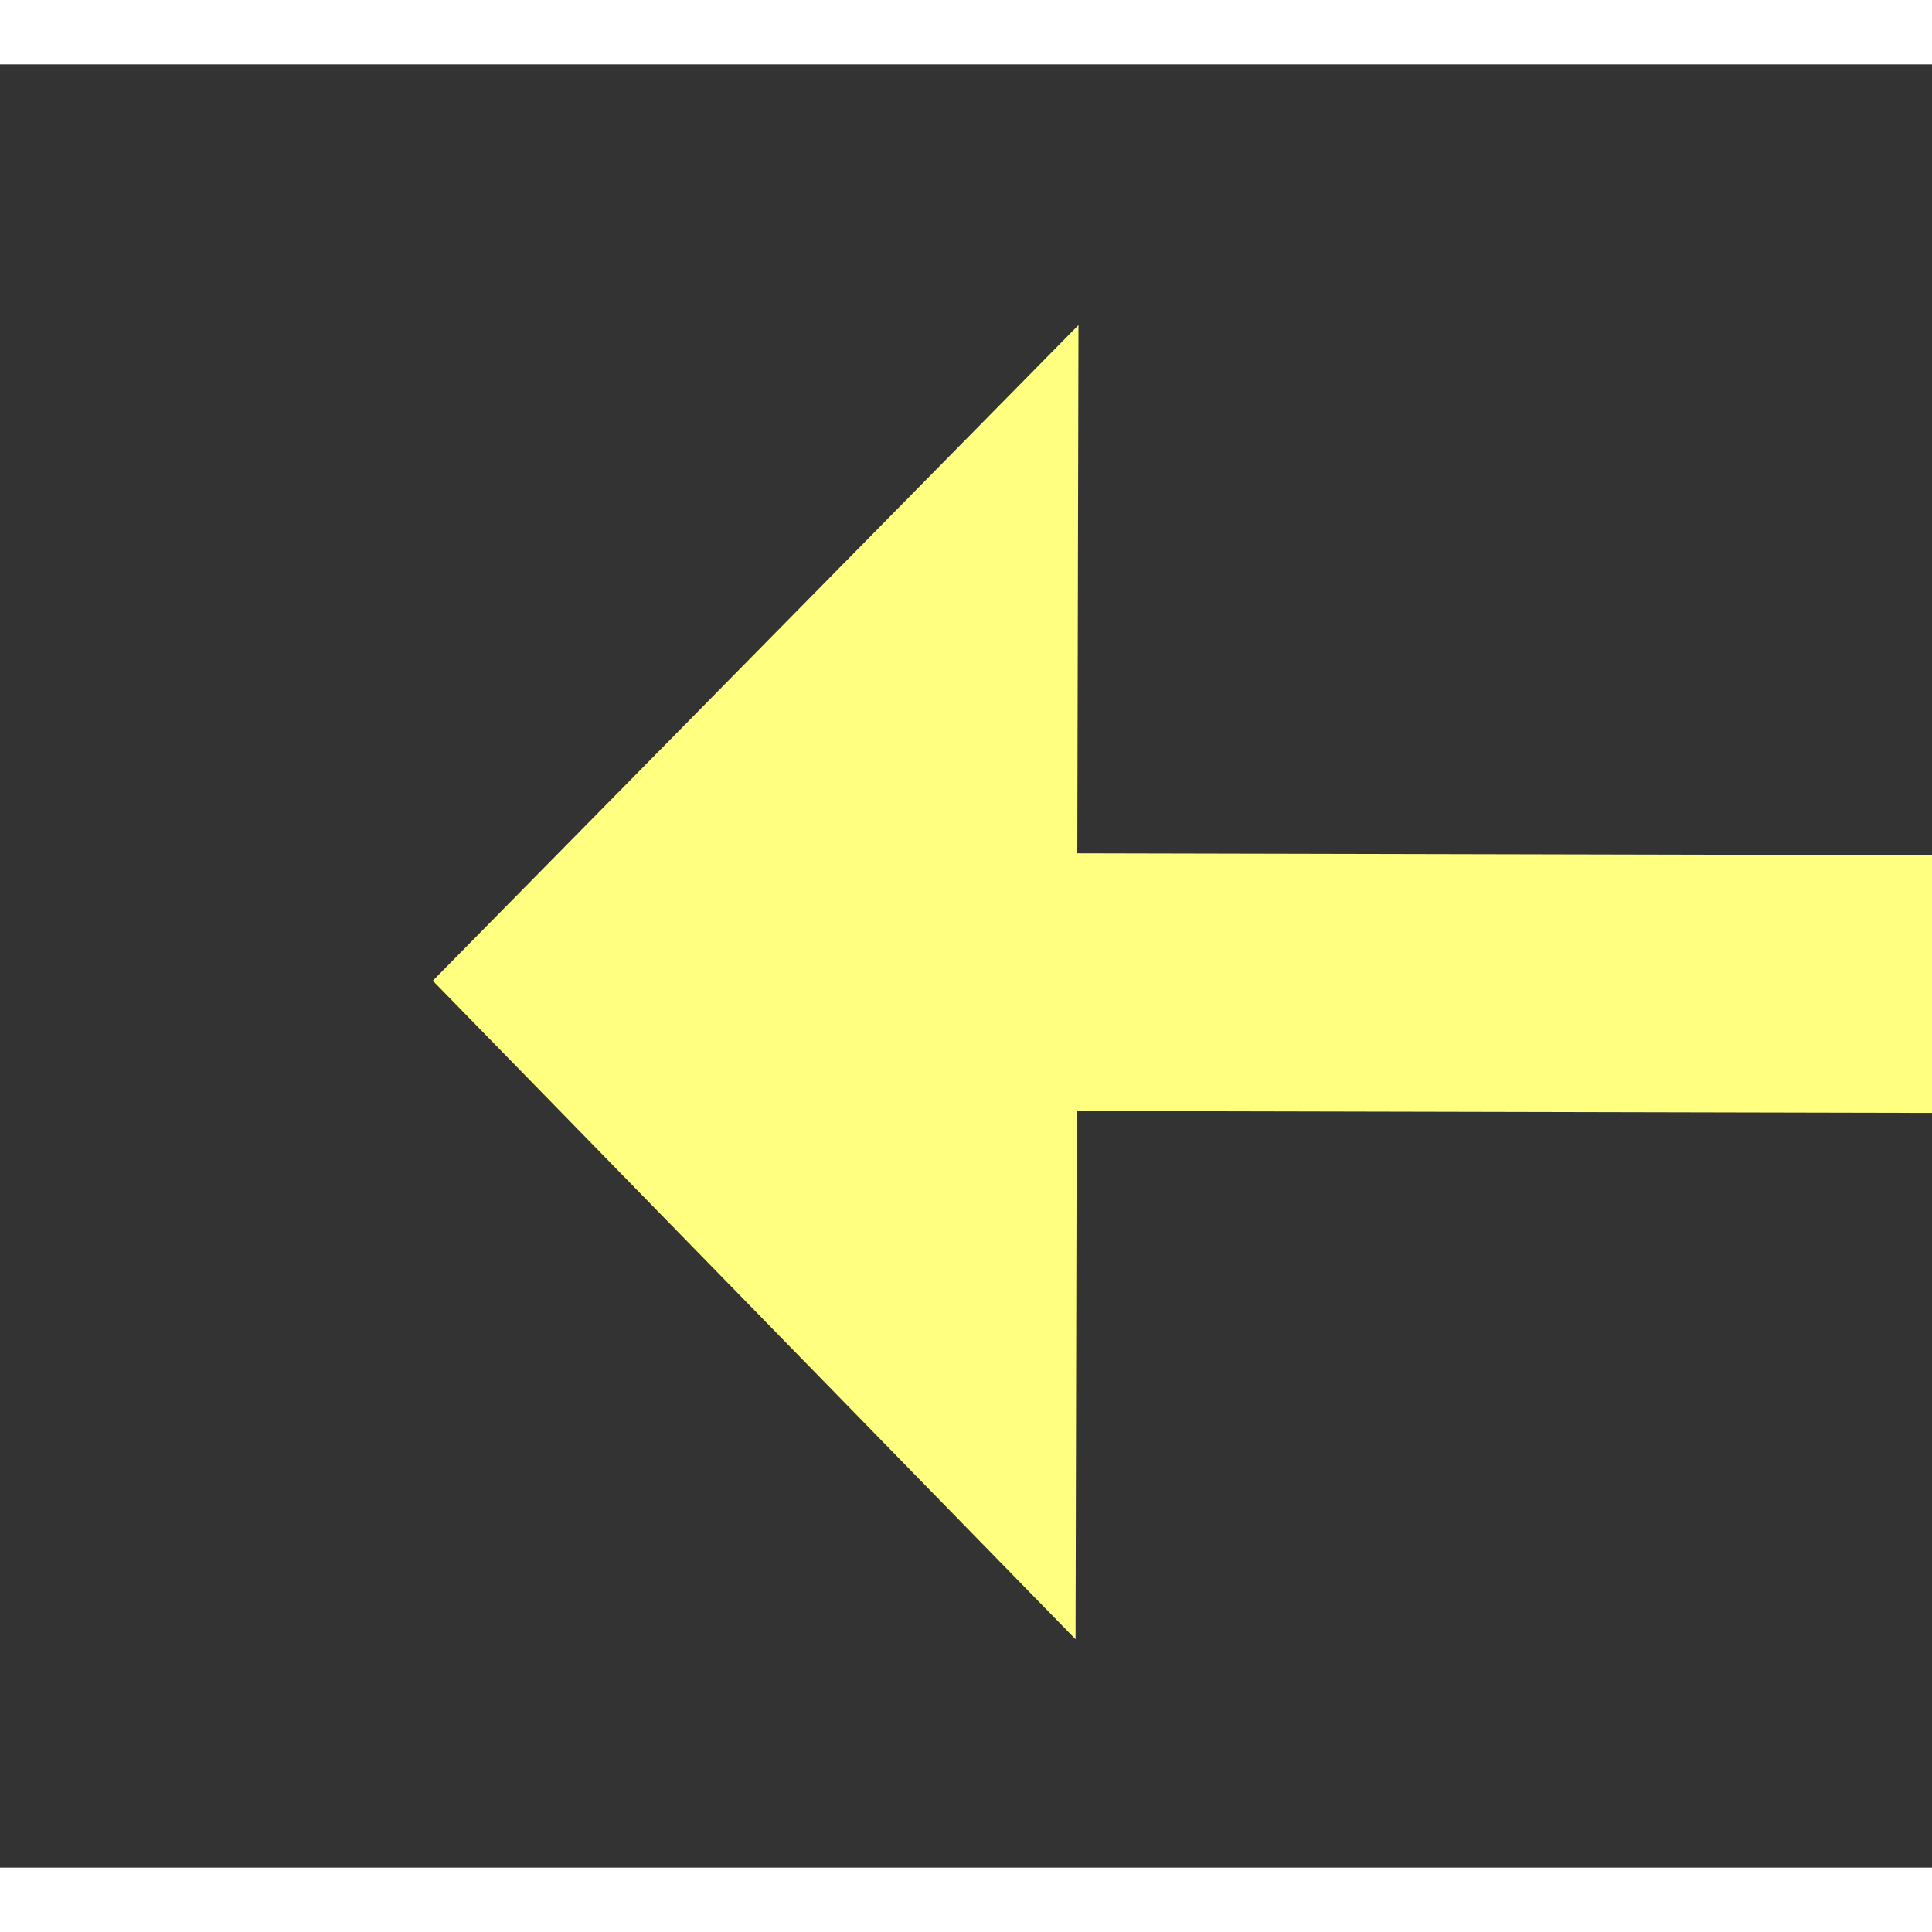 ﻿<?xml version="1.0" encoding="utf-8"?>
<svg version="1.1" xmlns:xlink="http://www.w3.org/1999/xlink" width="30px" height="30px" preserveAspectRatio="xMinYMid meet" viewBox="828 267  30 28" xmlns="http://www.w3.org/2000/svg">
  <rect x="828" y="267" width="30" height="28" fill="#333333" stroke="none"/>
  <g transform="matrix(0.934 -0.358 0.358 0.934 -44.71 320.768 )">
    <path d="M 911 304.2  L 921 294  L 911 283.8  L 911 304.2  Z " fill-rule="nonzero" fill="#ffff80" stroke="none" transform="matrix(-0.933 -0.36 0.36 -0.933 1588.562 883.624 )" />
    <path d="M 832 294  L 913 294  " stroke-width="4" stroke="#ffff80" fill="none" transform="matrix(-0.933 -0.36 0.36 -0.933 1588.562 883.624 )" />
  </g>
</svg>